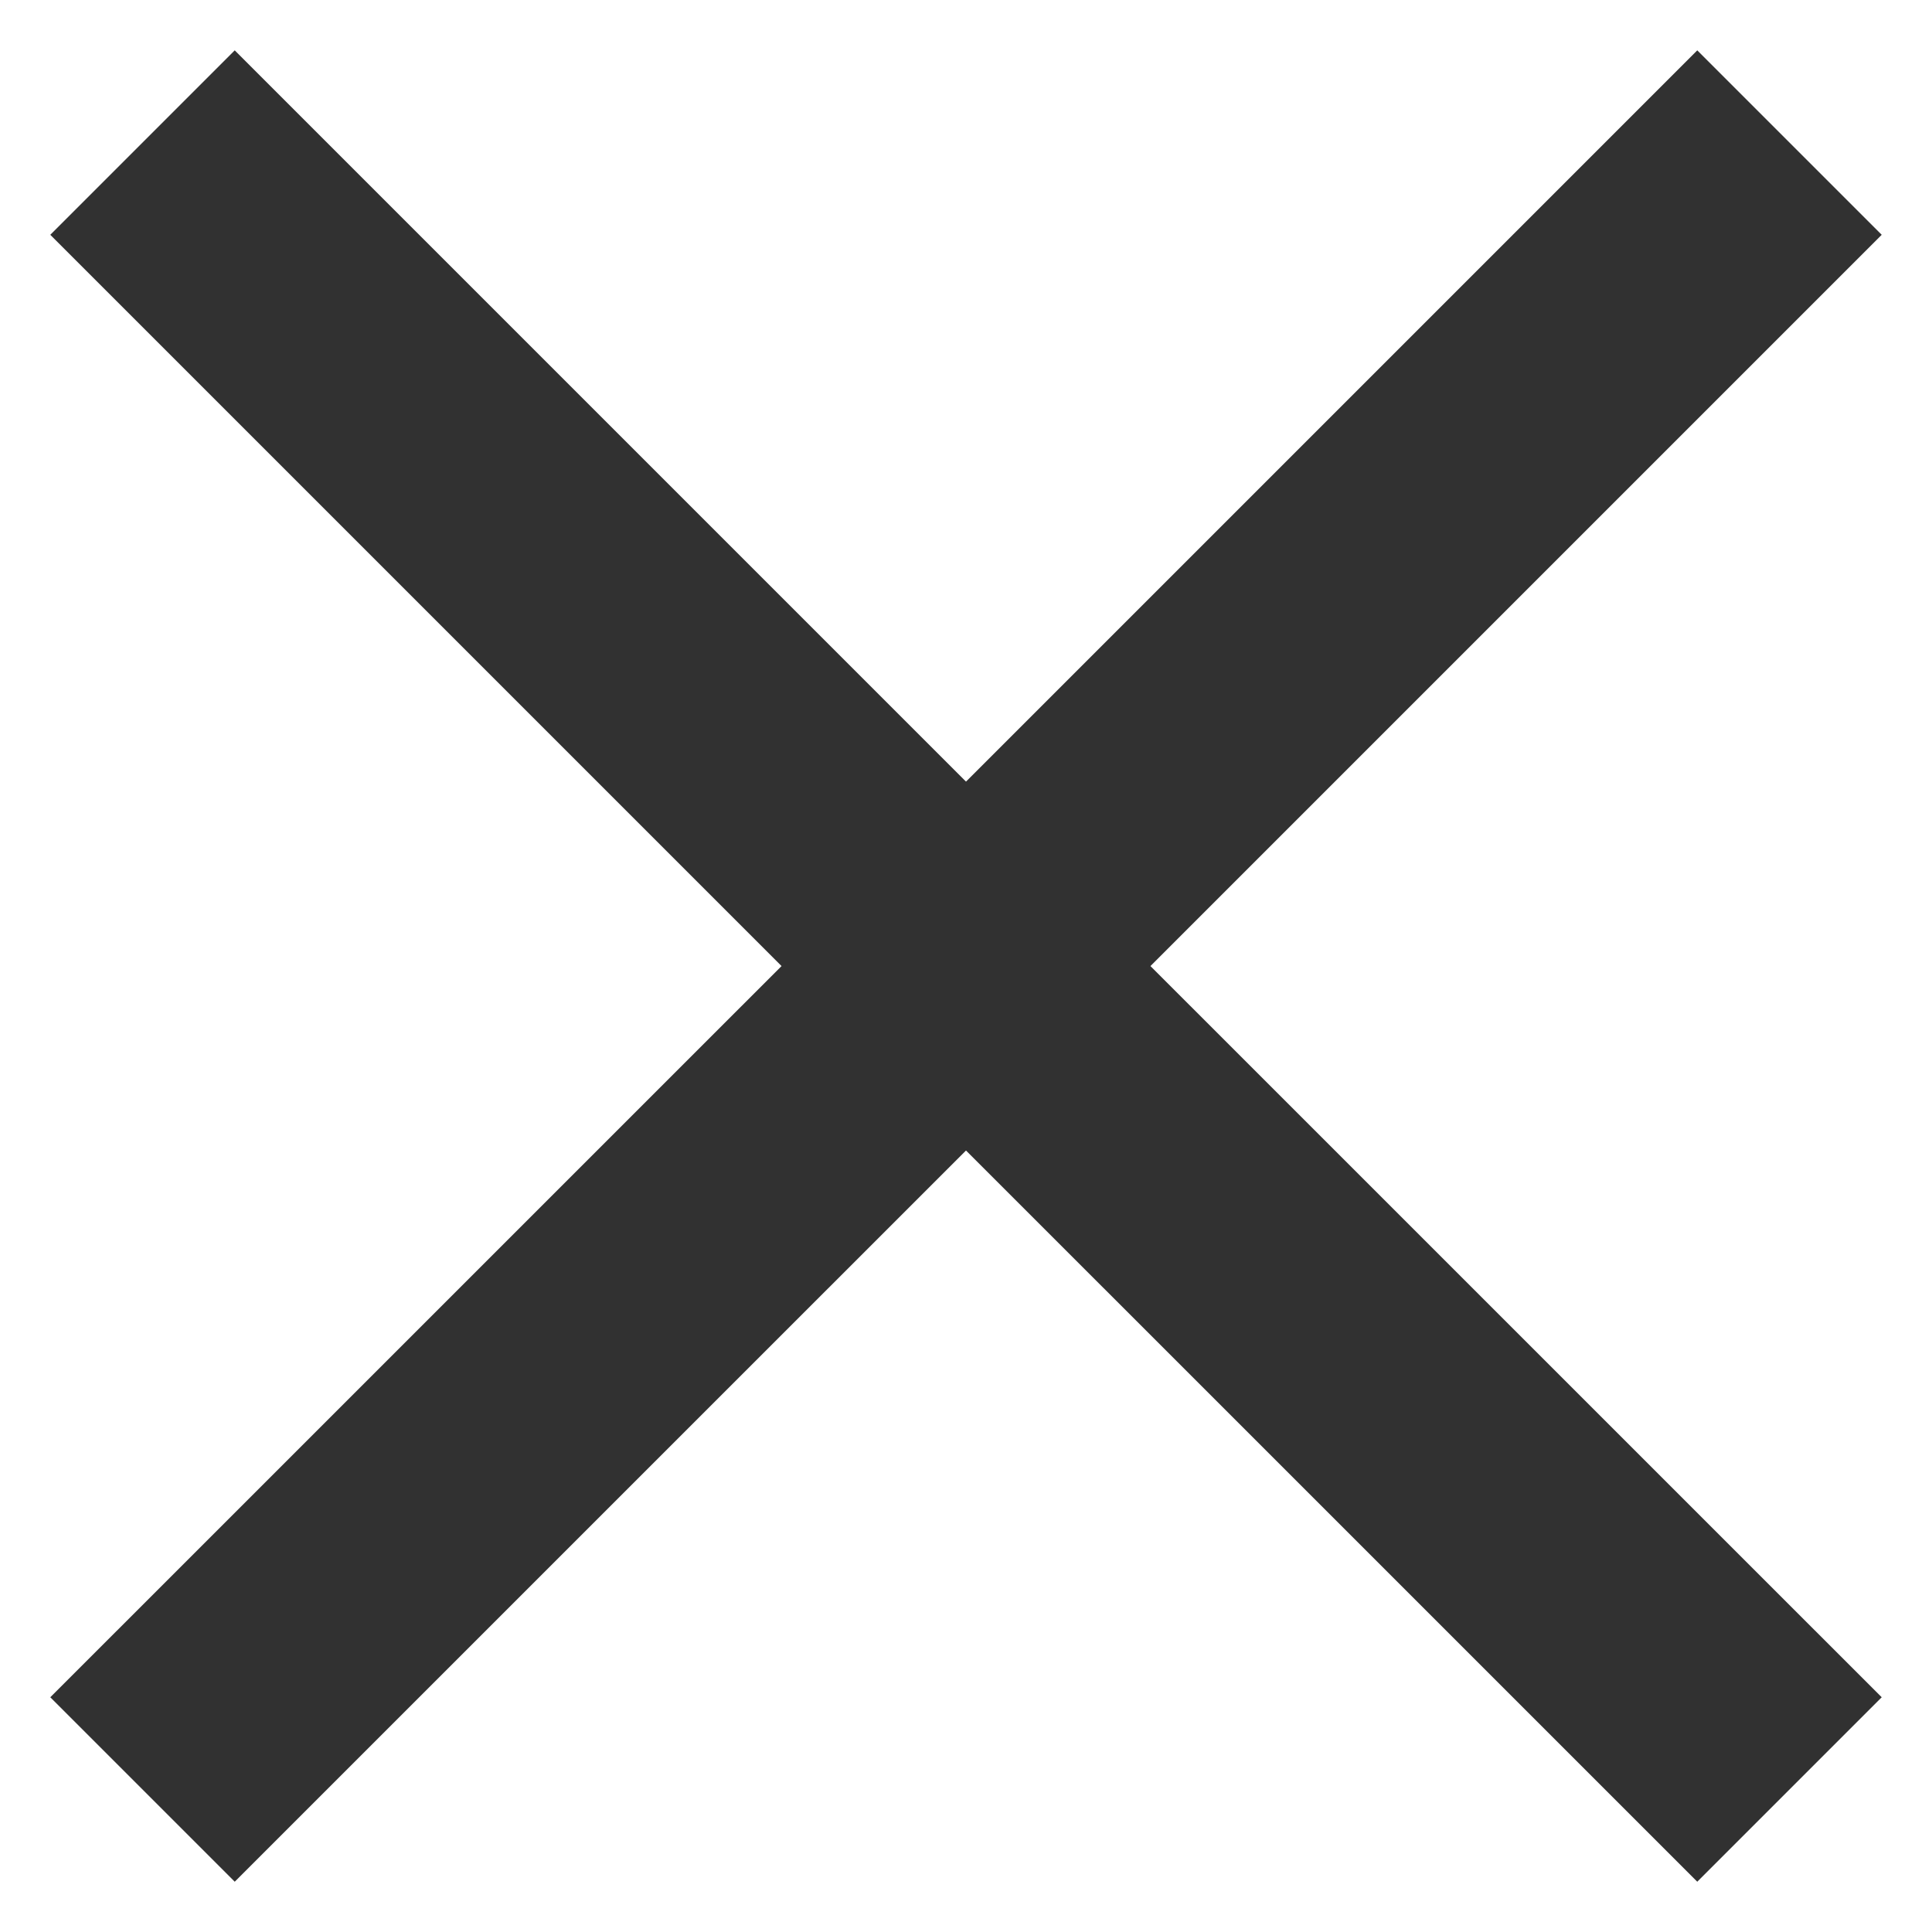 <svg width="32" height="32" viewBox="0 0 32 32" fill="none" xmlns="http://www.w3.org/2000/svg">
<path d="M31.167 3.889L28.112 0.834L16 12.946L3.888 0.834L0.833 3.889L12.945 16.001L0.833 28.112L3.888 31.167L16 19.056L28.112 31.167L31.167 28.112L19.055 16.001L31.167 3.889Z" fill="#313131"/>
</svg>
